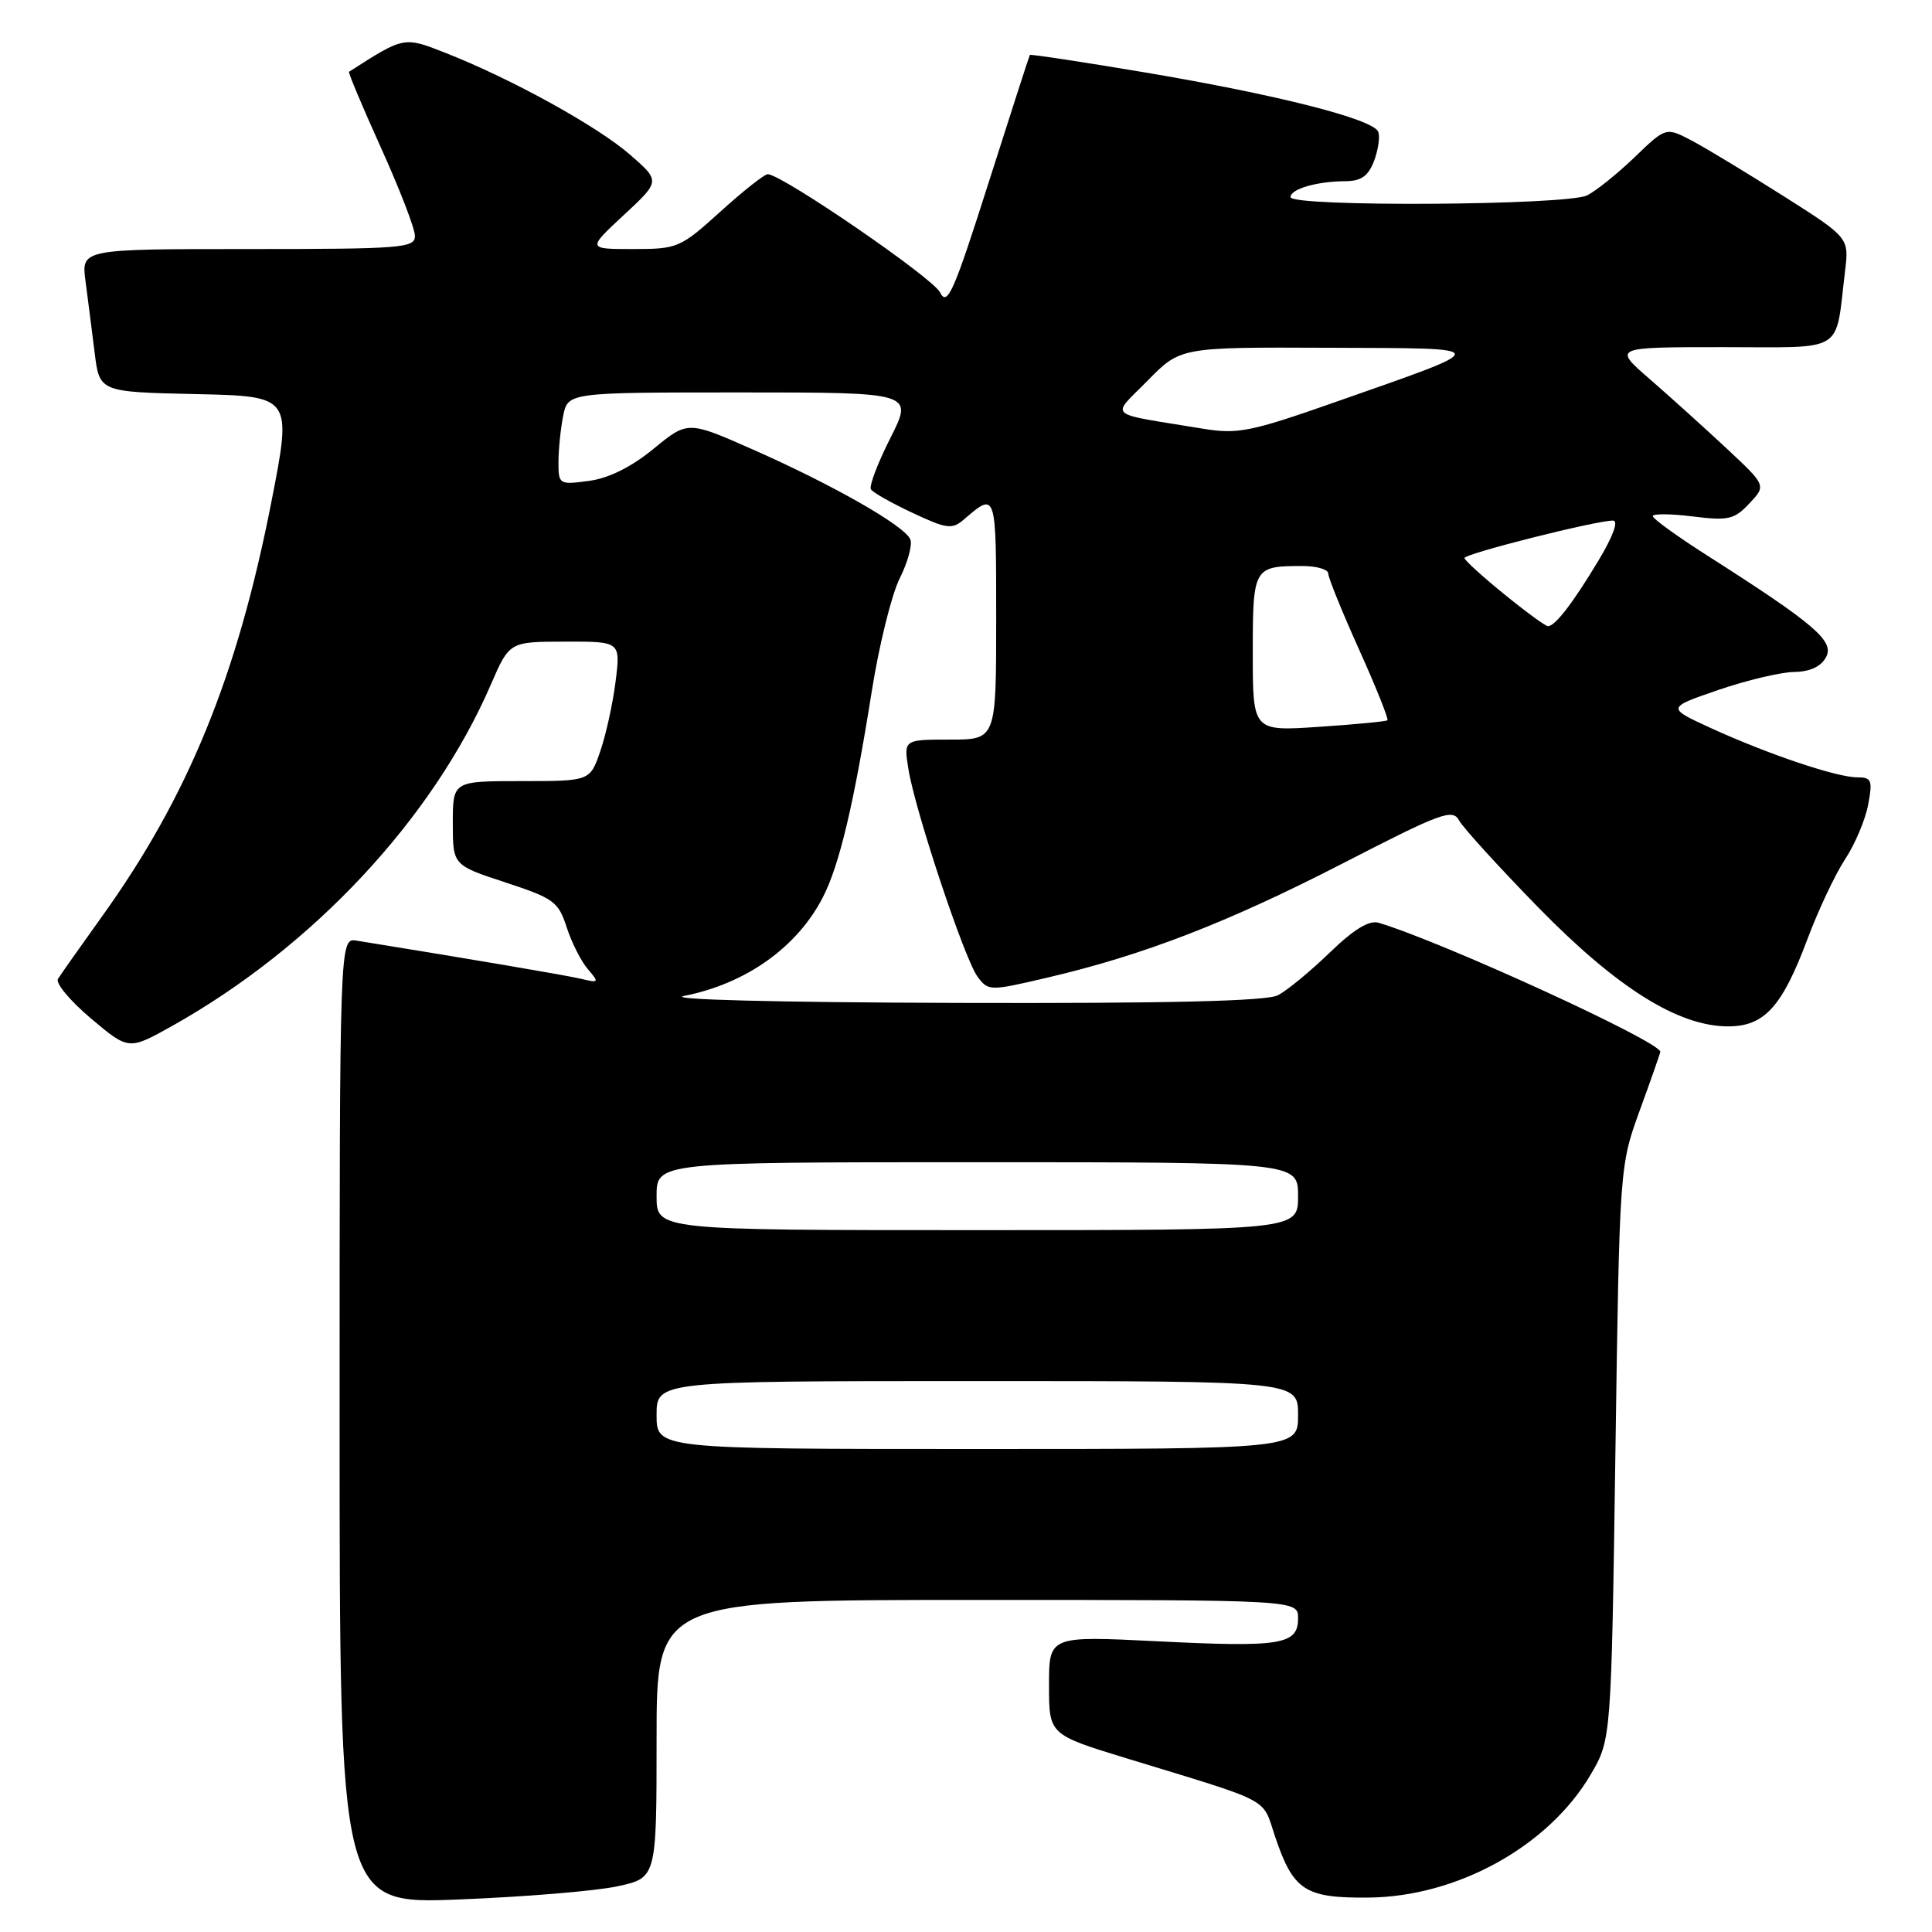 <?xml version="1.0" encoding="UTF-8" standalone="no"?>
<!DOCTYPE svg PUBLIC "-//W3C//DTD SVG 1.1//EN" "http://www.w3.org/Graphics/SVG/1.1/DTD/svg11.dtd" >
<svg xmlns="http://www.w3.org/2000/svg" xmlns:xlink="http://www.w3.org/1999/xlink" version="1.1" viewBox="0 0 256 256">
 <g >
 <path fill="currentColor"
d=" M 81.79 249.95 C 87.00 248.83 87.00 248.83 87.00 230.42 C 87.00 212.00 87.00 212.00 129.50 212.00 C 172.00 212.00 172.00 212.00 172.00 214.43 C 172.00 217.93 169.78 218.30 153.40 217.48 C 139.00 216.76 139.00 216.76 139.00 223.30 C 139.00 229.84 139.00 229.84 149.25 232.98 C 168.79 238.95 167.20 238.11 168.93 243.28 C 171.36 250.51 172.88 251.51 181.29 251.44 C 193.06 251.35 205.18 244.65 210.76 235.16 C 213.50 230.50 213.50 230.50 214.05 192.50 C 214.60 154.50 214.60 154.50 217.30 147.07 C 218.79 142.99 220.00 139.52 220.00 139.37 C 220.00 138.02 191.09 124.78 182.67 122.27 C 181.42 121.90 179.38 123.14 176.17 126.25 C 173.60 128.73 170.52 131.27 169.32 131.88 C 167.80 132.66 154.71 132.97 126.82 132.89 C 102.61 132.82 88.17 132.45 90.67 131.96 C 98.85 130.34 105.63 125.52 109.03 118.90 C 111.23 114.64 113.14 106.56 115.53 91.50 C 116.49 85.45 118.15 78.77 119.21 76.65 C 120.27 74.54 120.91 72.21 120.63 71.49 C 119.96 69.72 110.45 64.29 99.82 59.59 C 91.14 55.75 91.14 55.75 86.61 59.46 C 83.65 61.89 80.67 63.37 78.04 63.72 C 74.10 64.25 74.00 64.19 74.00 61.26 C 74.00 59.60 74.28 56.84 74.62 55.12 C 75.25 52.00 75.25 52.00 98.14 52.00 C 121.03 52.00 121.03 52.00 117.98 58.04 C 116.30 61.36 115.14 64.42 115.40 64.84 C 115.66 65.26 118.14 66.66 120.92 67.96 C 125.48 70.10 126.15 70.18 127.74 68.82 C 132.01 65.14 132.00 65.10 132.00 81.94 C 132.00 98.00 132.00 98.00 125.87 98.00 C 119.74 98.00 119.74 98.00 120.37 101.91 C 121.26 107.45 127.81 127.12 129.54 129.43 C 130.96 131.33 131.14 131.33 138.74 129.55 C 151.51 126.57 162.69 122.24 177.95 114.39 C 191.02 107.66 192.48 107.12 193.35 108.73 C 193.88 109.70 198.62 114.90 203.87 120.28 C 214.28 130.92 222.39 136.00 228.99 136.00 C 233.78 136.00 236.13 133.42 239.47 124.50 C 240.91 120.65 243.16 115.87 244.47 113.88 C 245.79 111.88 247.17 108.62 247.54 106.63 C 248.15 103.37 248.00 103.00 246.08 103.00 C 243.35 103.00 234.20 99.91 226.67 96.46 C 220.84 93.78 220.84 93.78 227.67 91.43 C 231.43 90.14 235.95 89.07 237.71 89.04 C 239.83 89.01 241.28 88.34 241.96 87.08 C 243.10 84.95 240.47 82.70 226.25 73.63 C 222.26 71.09 219.00 68.73 219.00 68.39 C 219.00 68.05 221.38 68.07 224.28 68.43 C 229.01 69.02 229.80 68.84 231.80 66.71 C 234.04 64.33 234.04 64.33 228.77 59.41 C 225.87 56.70 221.30 52.58 218.61 50.24 C 213.72 46.00 213.72 46.00 228.28 46.00 C 244.71 46.00 243.14 46.97 244.47 36.00 C 245.02 31.50 245.02 31.50 236.35 26.00 C 231.58 22.98 226.13 19.67 224.22 18.66 C 220.75 16.83 220.75 16.83 216.63 20.80 C 214.36 22.98 211.52 25.27 210.32 25.88 C 207.69 27.23 171.00 27.44 171.00 26.12 C 171.00 25.04 174.50 24.03 178.27 24.01 C 180.36 24.00 181.30 23.33 182.07 21.33 C 182.62 19.86 182.88 18.12 182.62 17.46 C 181.98 15.78 169.16 12.53 151.55 9.57 C 143.33 8.19 136.54 7.16 136.46 7.28 C 136.38 7.40 133.92 15.03 130.99 24.22 C 126.34 38.83 125.52 40.67 124.55 38.73 C 123.61 36.83 103.89 23.29 101.76 23.08 C 101.35 23.03 98.54 25.25 95.50 28.00 C 90.15 32.85 89.79 33.00 83.89 33.00 C 77.81 33.00 77.81 33.00 82.65 28.50 C 87.50 24.00 87.50 24.00 83.50 20.51 C 79.21 16.76 67.84 10.48 59.16 7.06 C 53.48 4.82 53.60 4.80 46.25 9.51 C 46.11 9.60 48.02 14.13 50.48 19.58 C 52.95 25.04 54.98 30.29 54.98 31.25 C 55.00 32.86 53.29 33.00 32.89 33.00 C 10.77 33.00 10.77 33.00 11.33 37.25 C 11.64 39.59 12.18 43.85 12.54 46.72 C 13.18 51.94 13.18 51.94 25.94 52.22 C 38.70 52.50 38.70 52.50 35.96 66.50 C 31.43 89.62 24.94 105.52 13.49 121.47 C 10.64 125.44 8.03 129.15 7.68 129.71 C 7.33 130.27 9.30 132.63 12.05 134.95 C 17.05 139.16 17.05 139.16 22.78 135.96 C 41.46 125.50 57.33 108.51 65.04 90.71 C 67.50 85.03 67.50 85.03 74.87 85.02 C 82.23 85.00 82.23 85.00 81.57 90.29 C 81.21 93.20 80.29 97.36 79.54 99.54 C 78.18 103.50 78.18 103.50 69.09 103.50 C 60.00 103.50 60.00 103.50 60.00 109.07 C 60.00 114.64 60.00 114.64 66.95 116.92 C 73.36 119.02 74.00 119.48 75.08 122.85 C 75.73 124.86 76.98 127.35 77.88 128.40 C 79.42 130.20 79.37 130.27 77.00 129.70 C 74.98 129.22 62.01 127.02 47.25 124.64 C 45.00 124.28 45.00 124.28 45.00 188.30 C 45.00 252.31 45.00 252.31 60.79 251.69 C 69.47 251.35 78.92 250.57 81.79 249.95 Z  M 87.00 187.50 C 87.00 183.00 87.00 183.00 129.50 183.00 C 172.00 183.00 172.00 183.00 172.00 187.50 C 172.00 192.00 172.00 192.00 129.50 192.00 C 87.00 192.00 87.00 192.00 87.00 187.50 Z  M 87.00 158.50 C 87.00 154.00 87.00 154.00 129.50 154.00 C 172.00 154.00 172.00 154.00 172.00 158.50 C 172.00 163.00 172.00 163.00 129.50 163.00 C 87.00 163.00 87.00 163.00 87.00 158.50 Z  M 166.00 86.56 C 166.00 75.17 166.09 75.00 172.58 75.00 C 174.46 75.00 176.00 75.45 176.00 76.00 C 176.00 76.55 177.84 81.08 180.09 86.08 C 182.34 91.07 184.02 95.28 183.84 95.44 C 183.65 95.60 179.56 95.99 174.75 96.31 C 166.00 96.90 166.00 96.90 166.00 86.56 Z  M 199.30 78.72 C 196.44 76.40 194.08 74.25 194.05 73.95 C 194.00 73.38 211.53 68.96 213.74 68.98 C 214.49 68.99 213.73 71.08 211.82 74.25 C 208.40 79.95 206.03 83.01 205.10 82.97 C 204.77 82.96 202.16 81.05 199.30 78.72 Z  M 159.50 56.82 C 146.29 54.65 147.18 55.42 152.07 50.43 C 156.42 46.00 156.42 46.00 175.96 46.08 C 198.30 46.17 198.27 45.79 176.50 53.43 C 165.78 57.19 163.97 57.55 159.50 56.82 Z "/>
</g>
</svg>